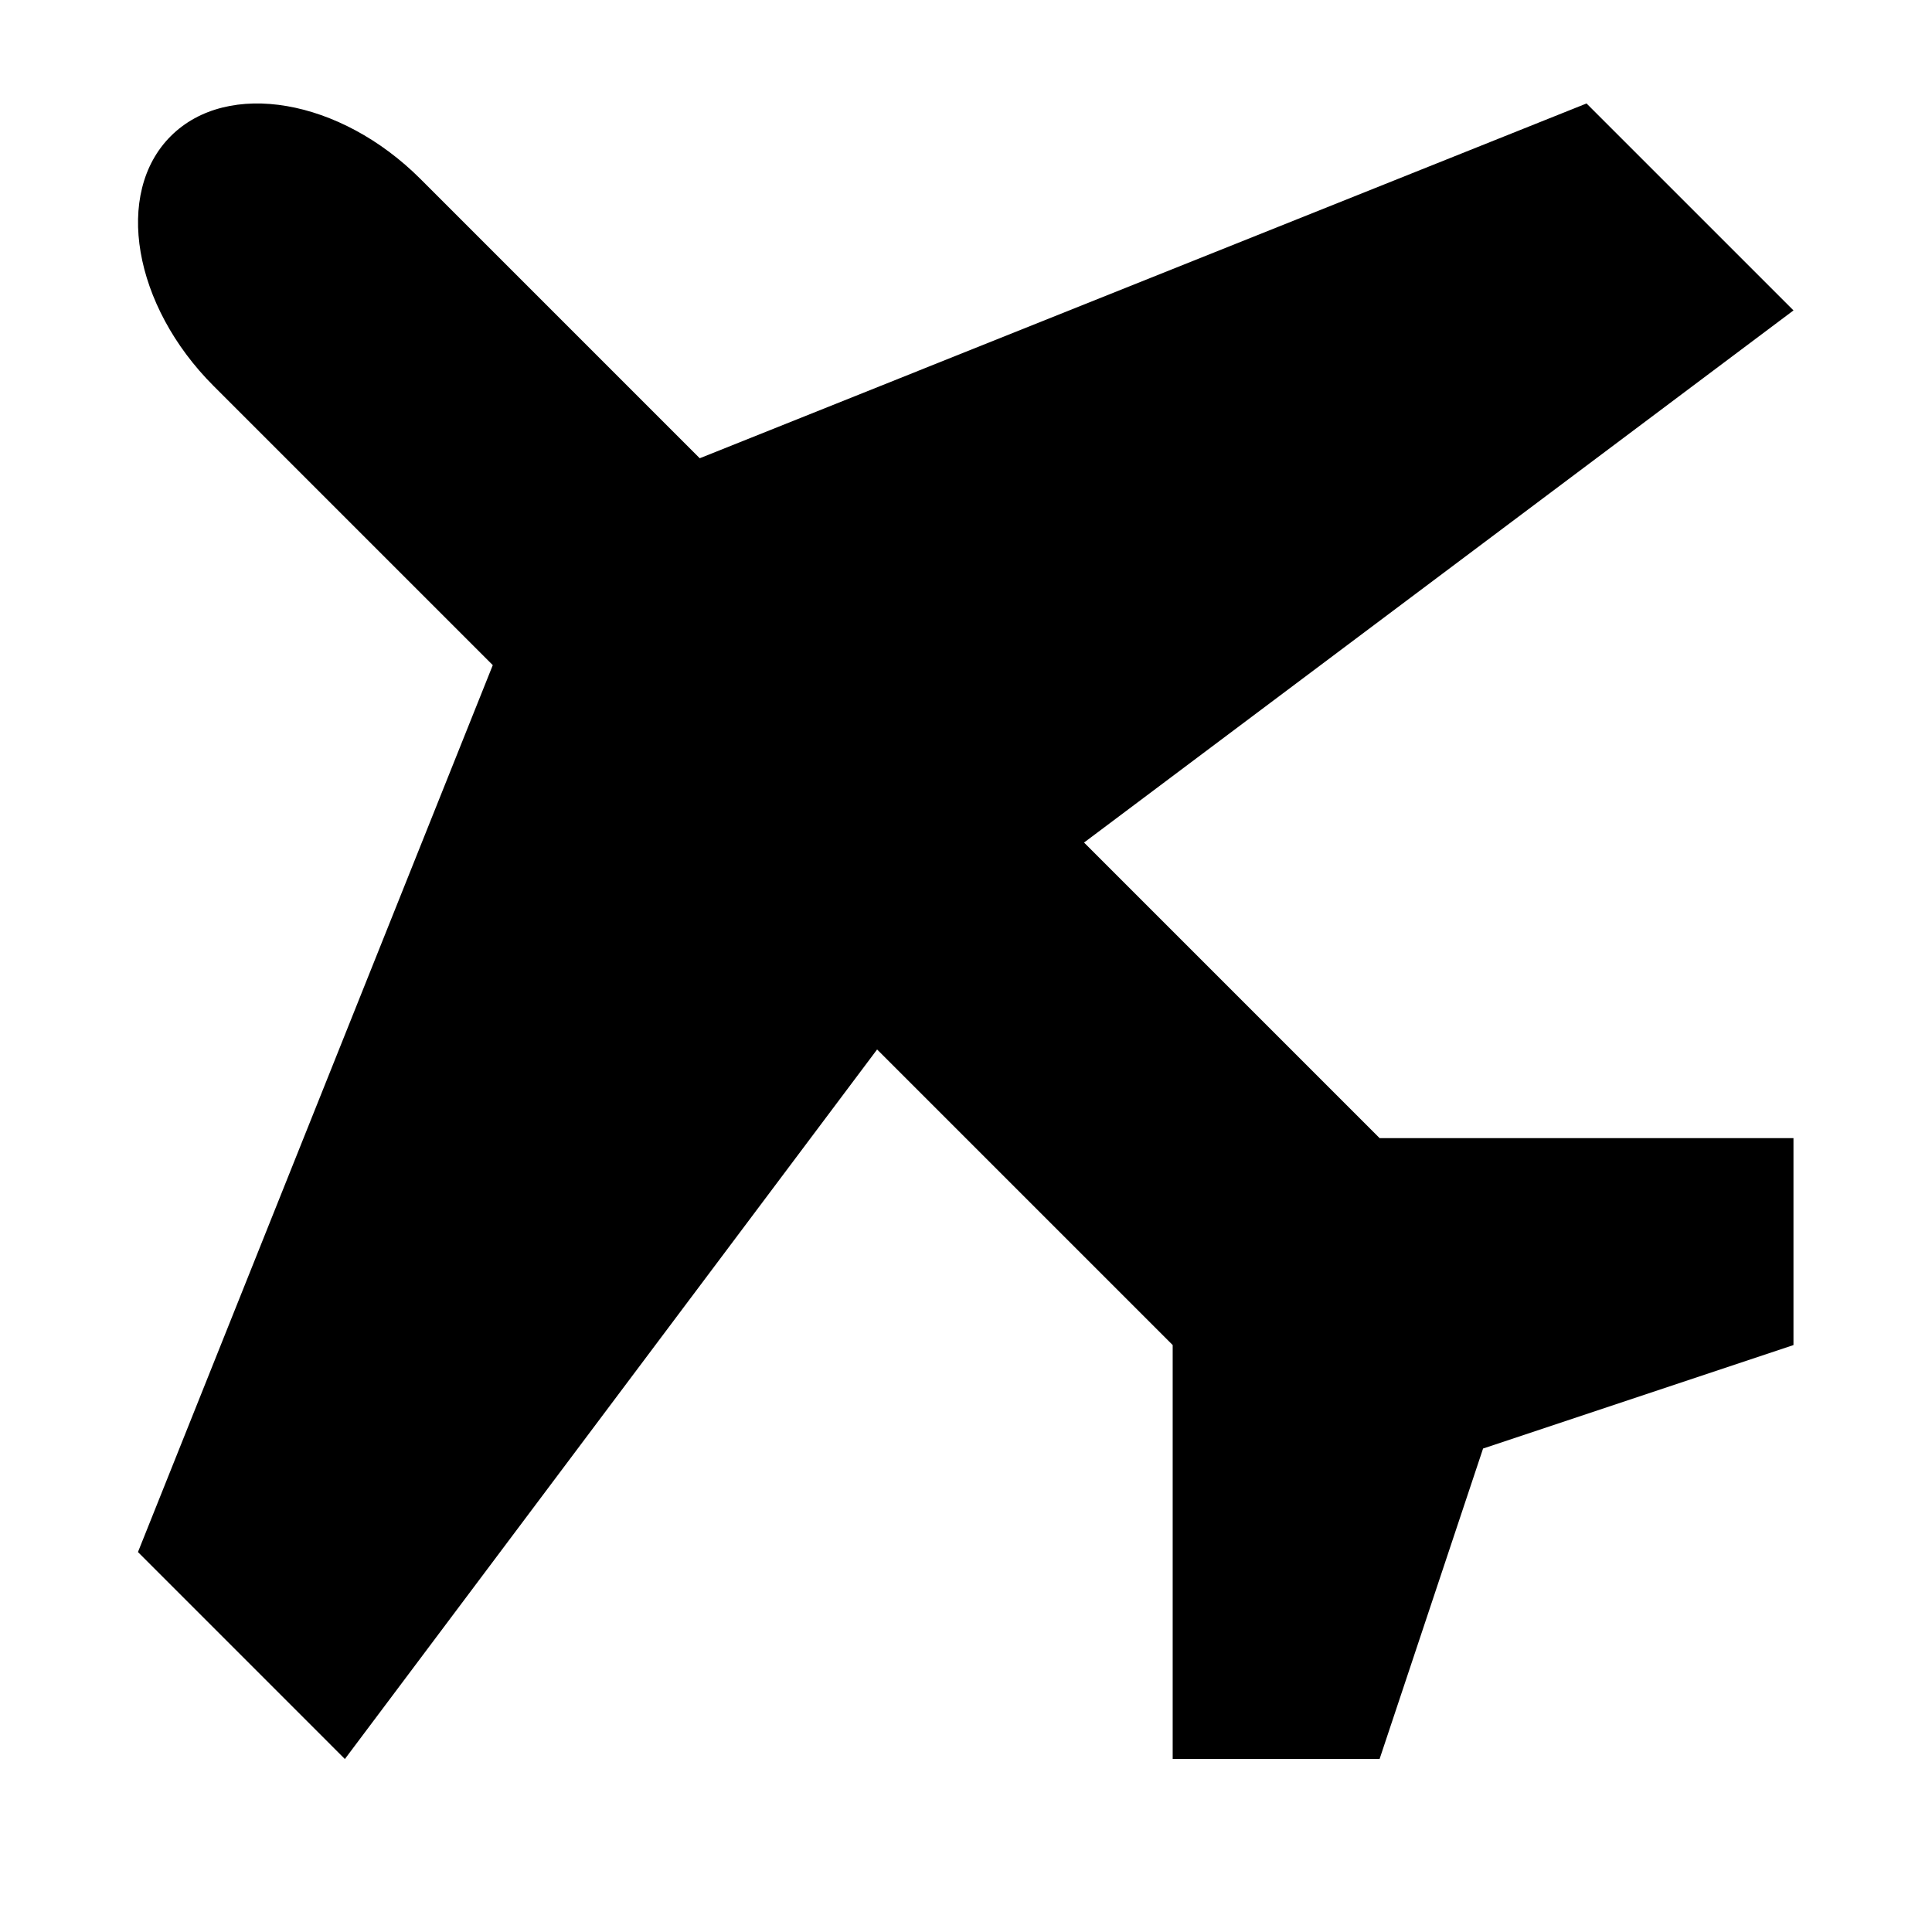 <svg viewBox="0 0 1195 1195" xmlns="http://www.w3.org/2000/svg"><path d="M853.333 703.968l-182.82-182.822 438.82-329.15L981.323 64l-548.52 219.442-172.7-172.706c-49.78-49.778-119.302-61.706-154.502-26.508-35.198 35.198-23.268 104.726 26.51 154.5l172.686 172.684L85.333 959.994 213.323 1088l329.19-438.868L725.34 831.96v255.98h127.994l63.992-191.988 191.988-63.996V703.964l-255.98.004z"/></svg>